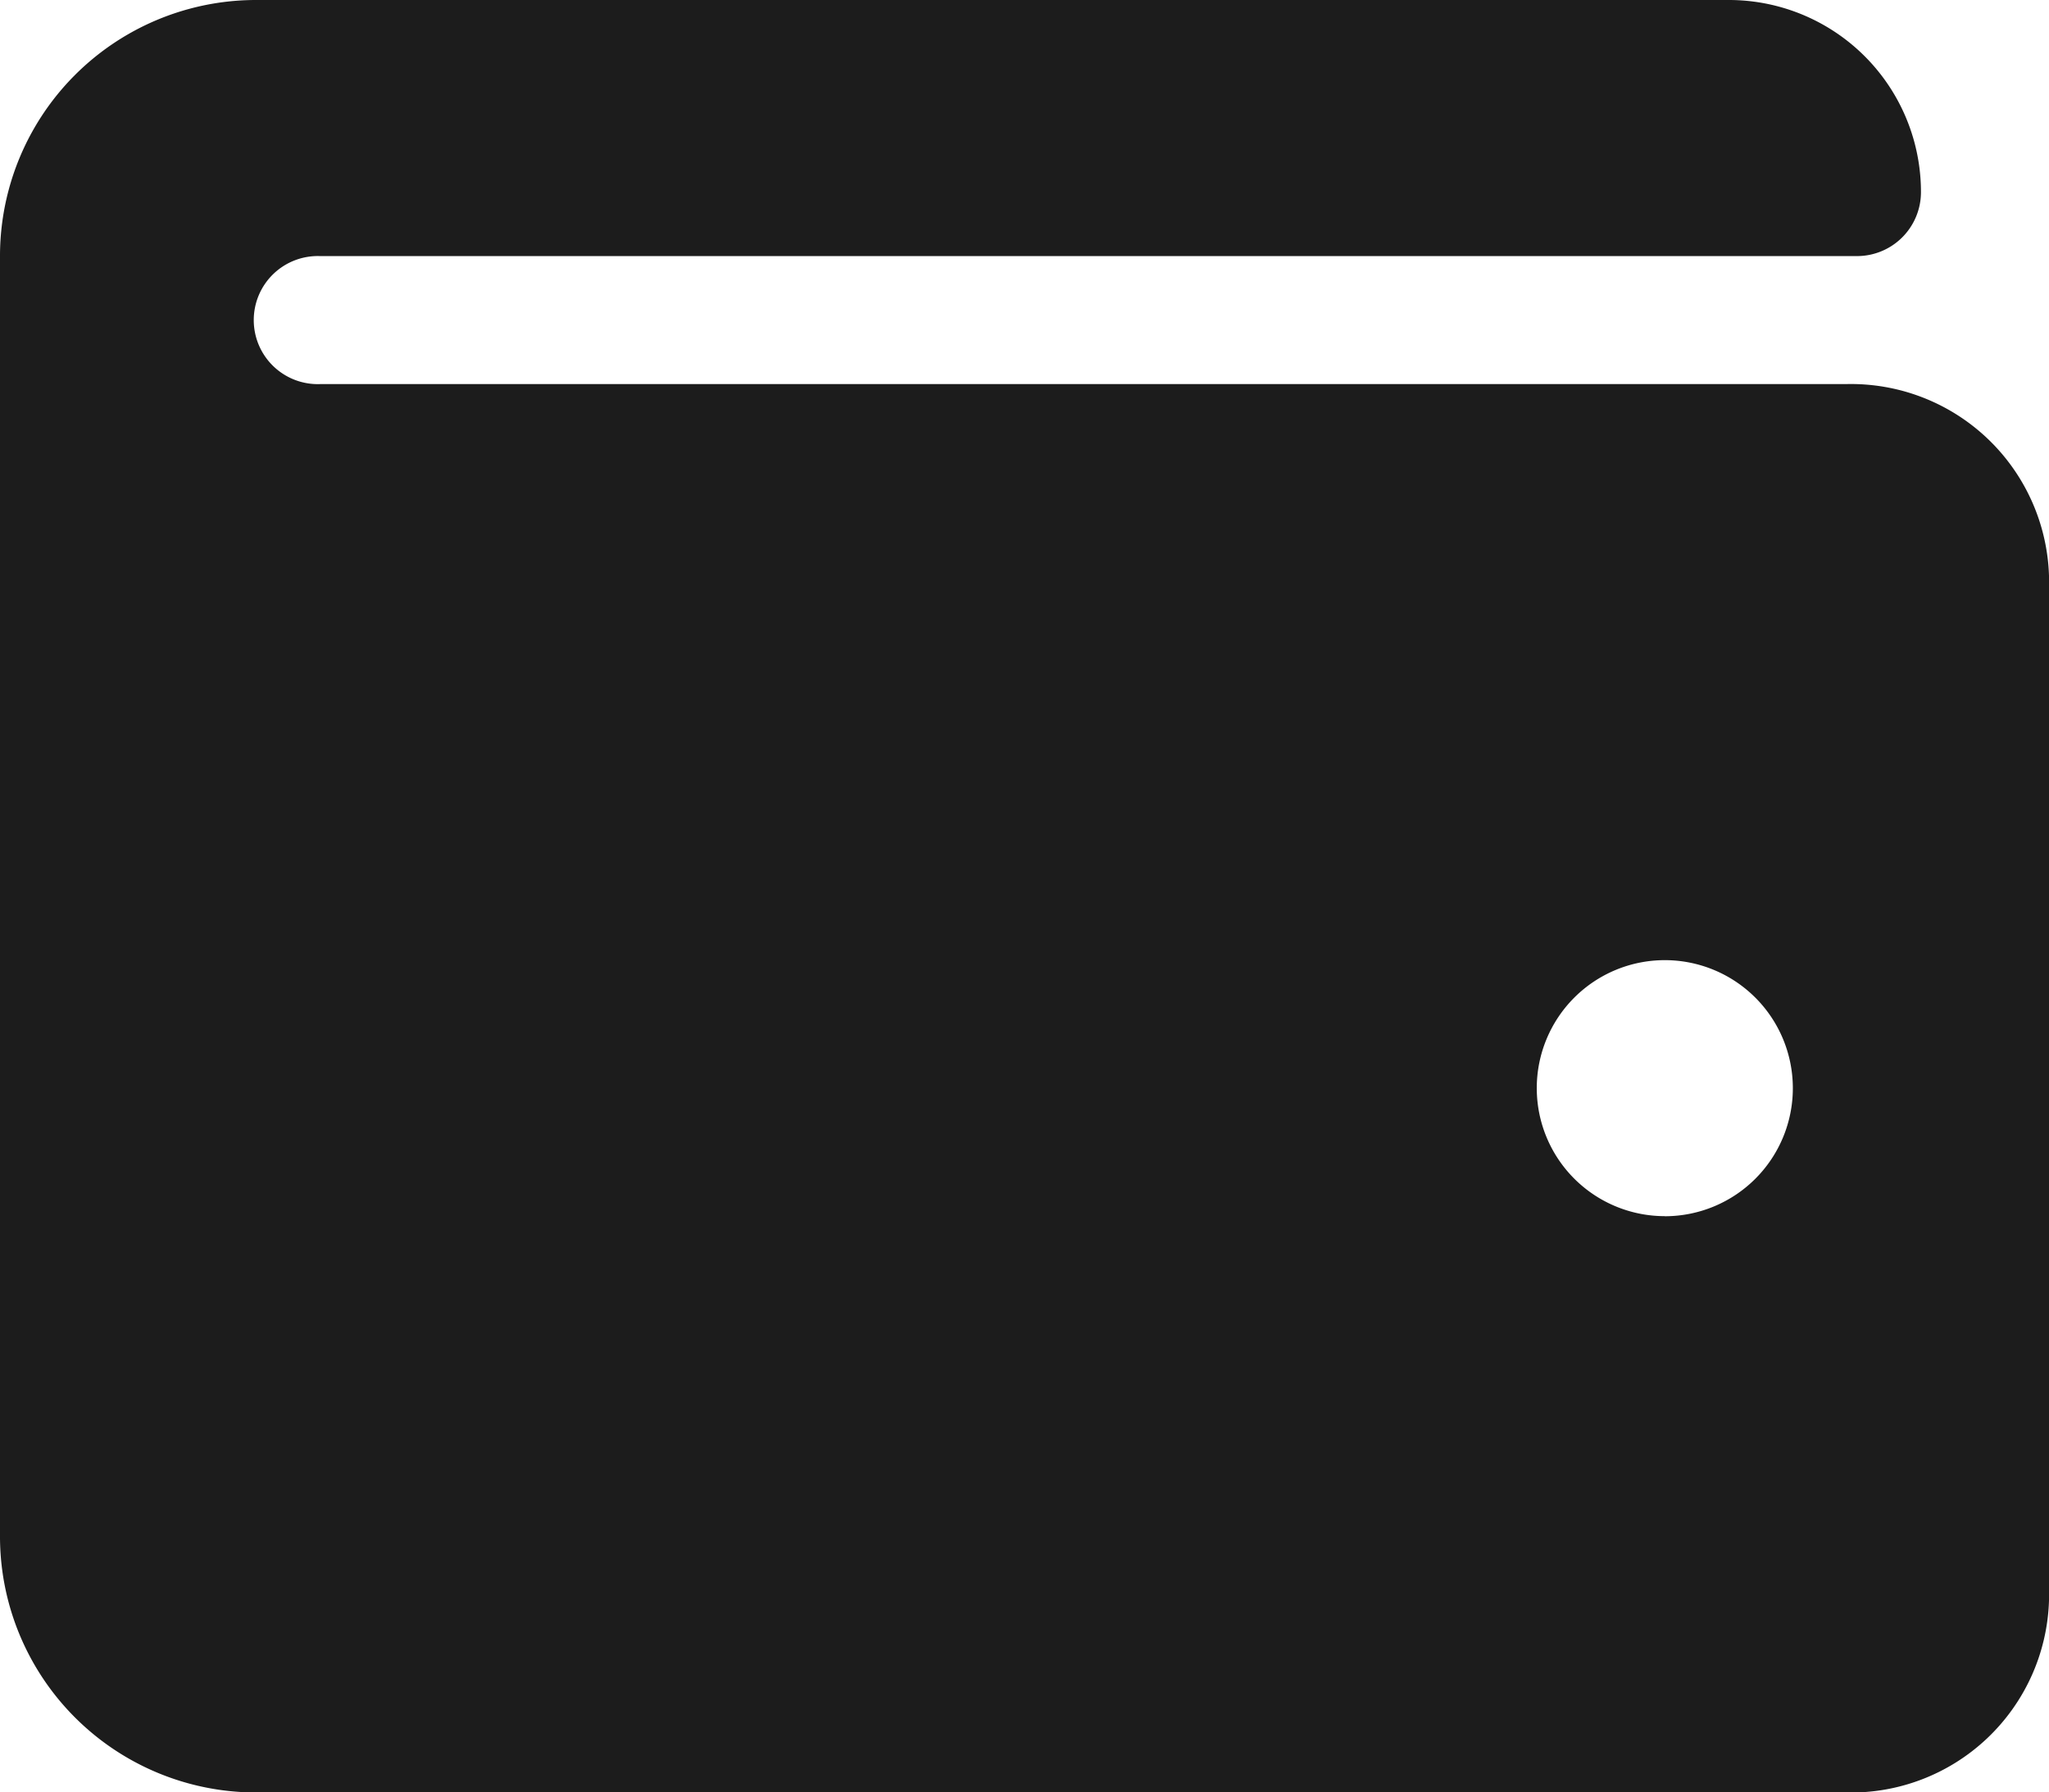 <svg xmlns="http://www.w3.org/2000/svg" width="24.373" height="21.326" viewBox="0 0 24.373 21.326">
  <path id="Icon_awesome-wallet" data-name="Icon awesome-wallet" d="M21.955,6.82H3.808a.762.762,0,1,1,0-1.523h18.28a.761.761,0,0,0,.762-.762A2.285,2.285,0,0,0,20.565,2.25H3.047A3.046,3.046,0,0,0,0,5.3V20.53a3.046,3.046,0,0,0,3.047,3.047H21.955a2.357,2.357,0,0,0,2.418-2.285V9.1A2.357,2.357,0,0,0,21.955,6.82Zm-2.152,9.9A1.523,1.523,0,1,1,21.326,15.2,1.523,1.523,0,0,1,19.8,16.721Z" transform="translate(0 -2.25)" fill="#1c1c1c"/>
</svg>
